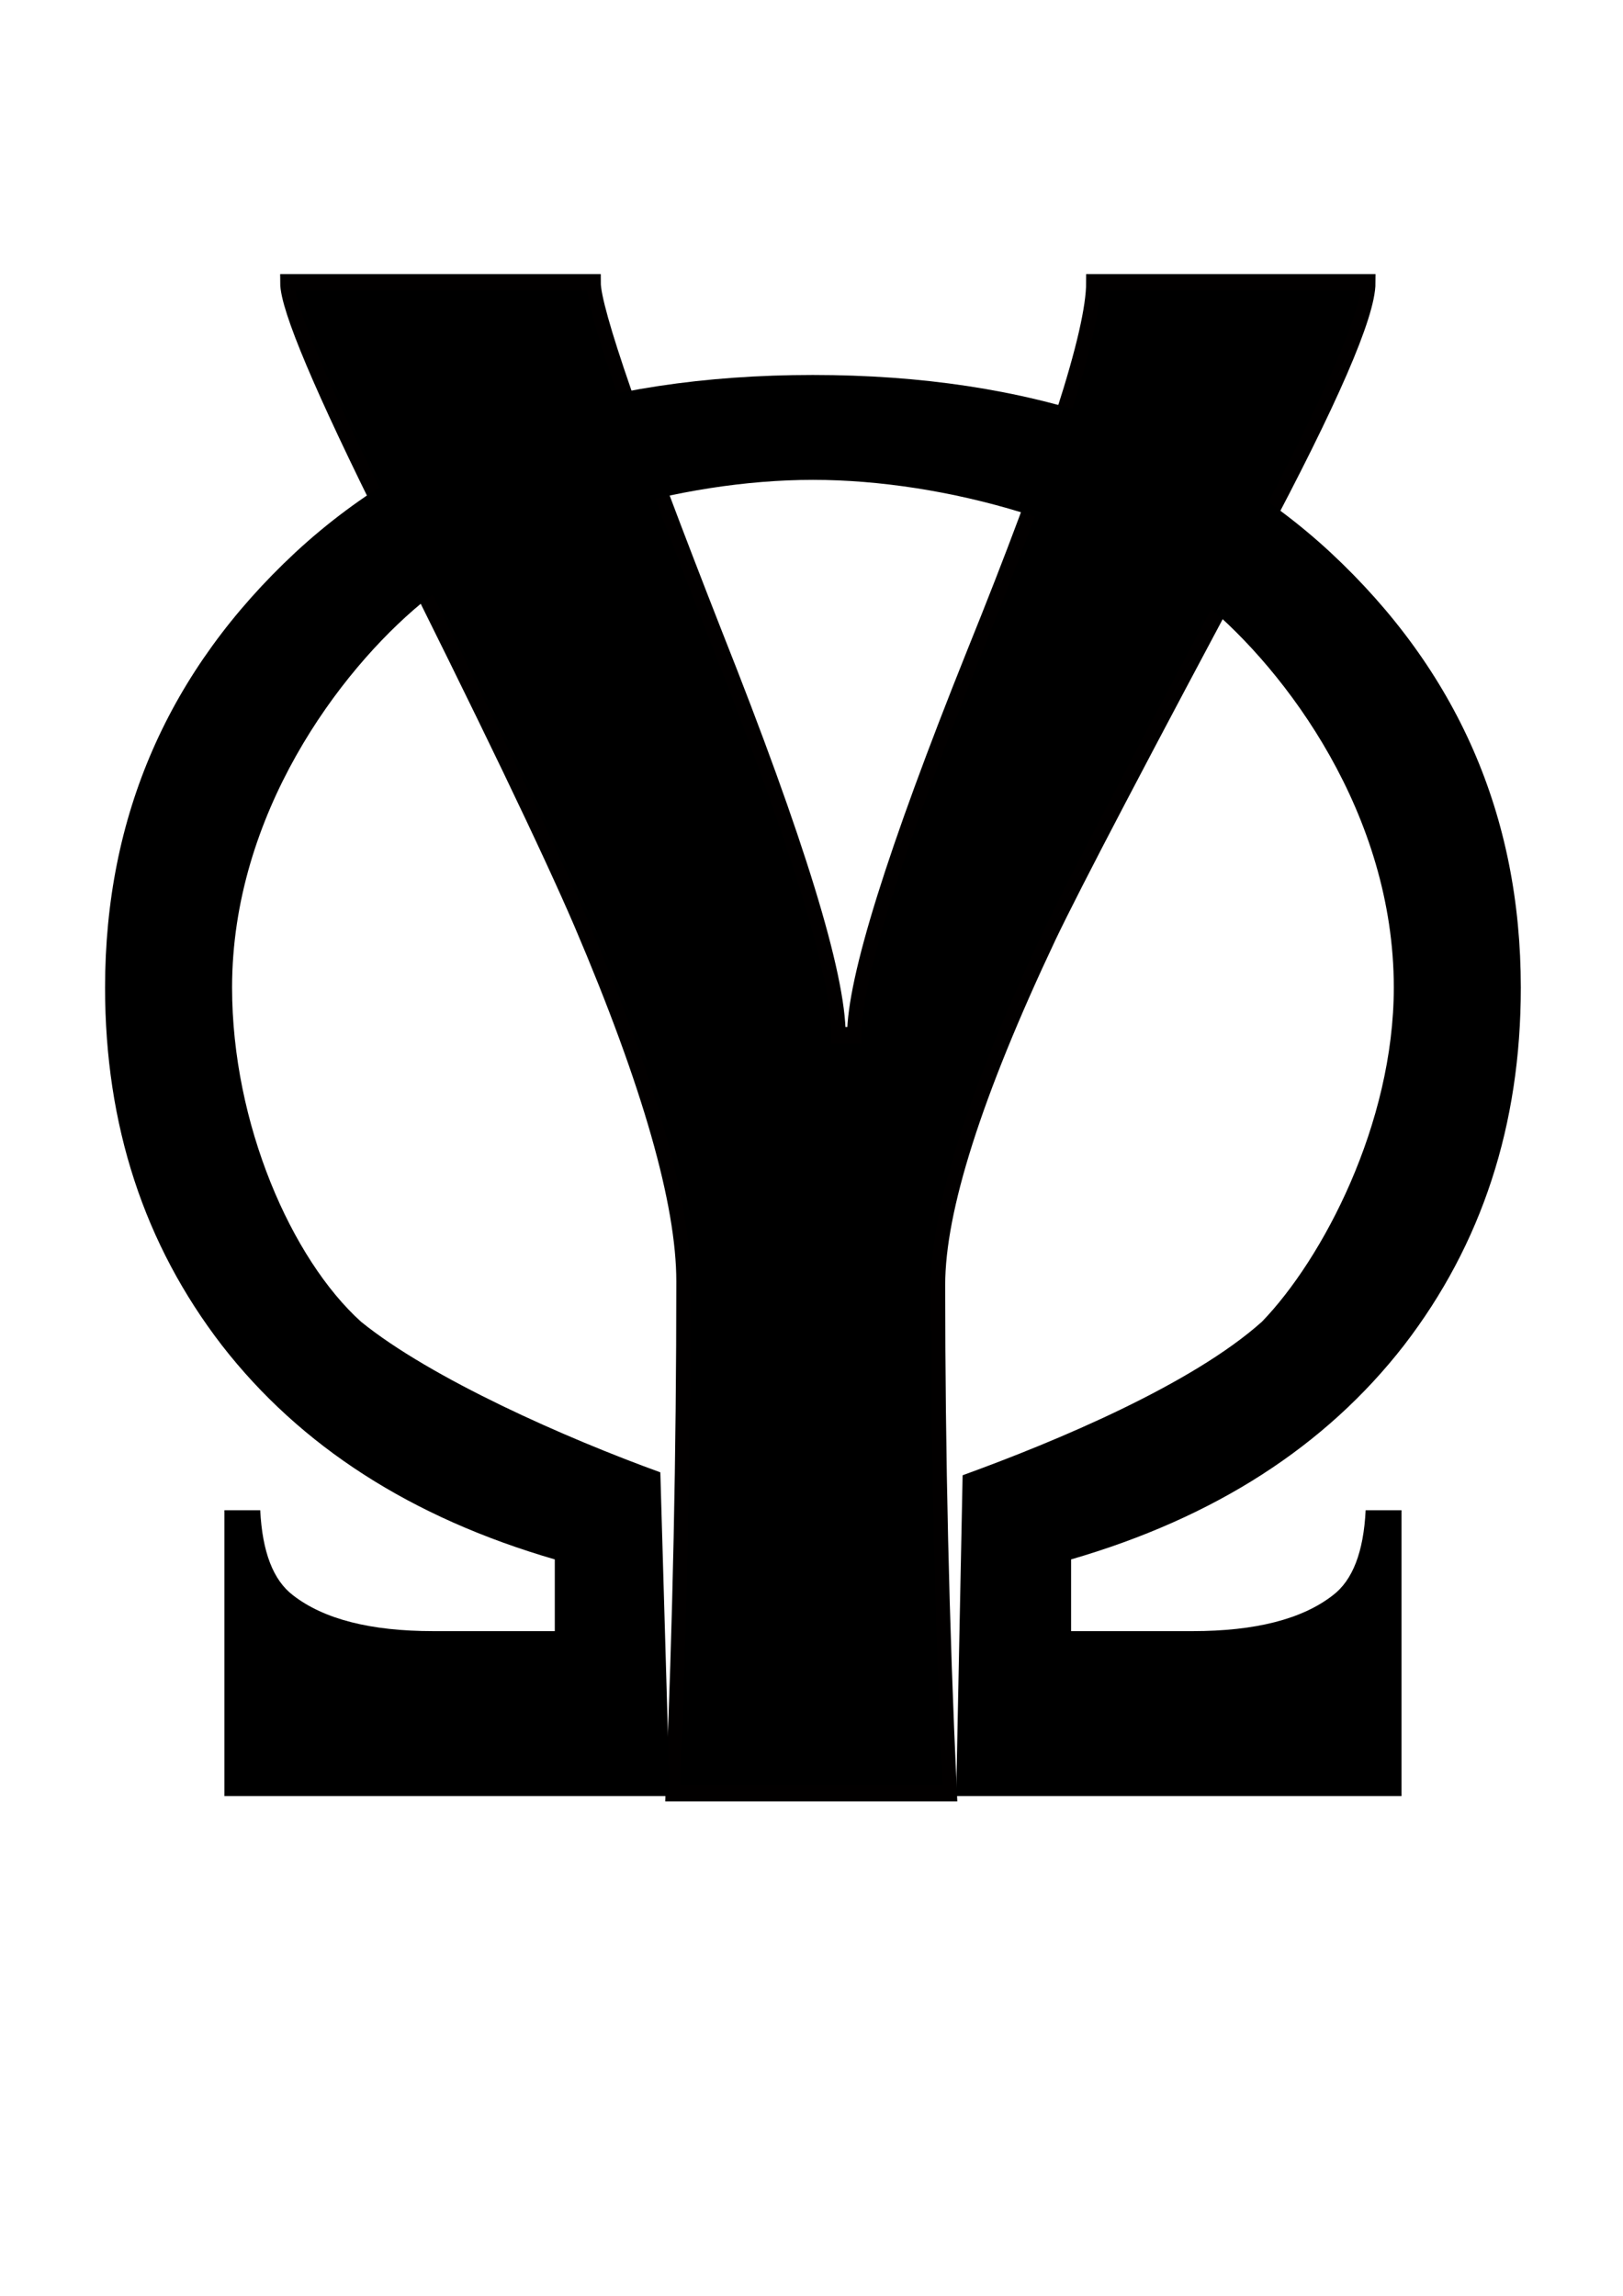 <?xml version="1.0" encoding="UTF-8" standalone="no"?>
<!-- Created with Inkscape (http://www.inkscape.org/) -->

<svg
   xmlns:dc="http://purl.org/dc/elements/1.1/"
   xmlns:cc="http://creativecommons.org/ns#"
   xmlns:rdf="http://www.w3.org/1999/02/22-rdf-syntax-ns#"
   xmlns:svg="http://www.w3.org/2000/svg"
   xmlns="http://www.w3.org/2000/svg"
   xmlns:sodipodi="http://sodipodi.sourceforge.net/DTD/sodipodi-0.dtd"
   xmlns:inkscape="http://www.inkscape.org/namespaces/inkscape"
   width="210mm"
   height="297mm"
   viewBox="0 0 210 297"
   version="1.1"
   id="svg879"
   sodipodi:docname="logo.svg"
   inkscape:version="0.92.3 (2405546, 2018-03-11)"
   inkscape:export-filename="C:\Users\bionita\work\omega-Y\data\logo.png"
   inkscape:export-xdpi="237.02"
   inkscape:export-ydpi="237.02">
  <defs
     id="defs873">
    <filter
       style="color-interpolation-filters:sRGB"
       id="filter995"
       inkscape:label="filter0" />
    <filter
       style="color-interpolation-filters:sRGB;"
       inkscape:label="Blue Cheese"
       id="filter1373"
       inkscape:menu="Overlays"
       inkscape:menu-tooltip="Marble-like bluish speckles">
      <feGaussianBlur
         in="SourceGraphic"
         stdDeviation="6"
         result="blur"
         id="feGaussianBlur1363" />
      <feDiffuseLighting
         diffuseConstant="1"
         surfaceScale="10"
         lighting-color="rgb(255,255,255)"
         result="diffuse"
         id="feDiffuseLighting1367">
        <feDistantLight
           elevation="25"
           azimuth="235"
           id="feDistantLight1365" />
      </feDiffuseLighting>
      <feComposite
         in="diffuse"
         in2="diffuse"
         operator="arithmetic"
         k1="1"
         result="composite1"
         id="feComposite1369" />
      <feComposite
         in="composite1"
         in2="SourceGraphic"
         k1="1"
         operator="arithmetic"
         k3="1"
         result="fbSourceGraphic"
         id="feComposite1371" />
      <feColorMatrix
         result="fbSourceGraphicAlpha"
         in="fbSourceGraphic"
         values="0 0 0 -1 0 0 0 0 -1 0 0 0 0 -1 0 0 0 0 1 0"
         id="feColorMatrix2353" />
      <feGaussianBlur
         id="feGaussianBlur2355"
         stdDeviation="2.3"
         in="fbSourceGraphicAlpha"
         result="result0" />
      <feMorphology
         id="feMorphology2357"
         in="fbSourceGraphicAlpha"
         radius="6.6"
         result="result1" />
      <feGaussianBlur
         id="feGaussianBlur2359"
         stdDeviation="8.9"
         in="result1" />
      <feColorMatrix
         id="feColorMatrix2361"
         values="1 0 0 0 0 0 1 0 0 0 0 0 1 0 0 0 0 0 0.3 0"
         result="result91" />
      <feComposite
         in2="result91"
         id="feComposite2363"
         in="result0"
         operator="out"
         result="result2" />
      <feGaussianBlur
         id="feGaussianBlur2365"
         stdDeviation="1.7"
         result="result4" />
      <feDiffuseLighting
         id="feDiffuseLighting2367"
         surfaceScale="10"
         result="result92">
        <feDistantLight
           id="feDistantLight2369"
           azimuth="225"
           elevation="45" />
      </feDiffuseLighting>
      <feBlend
         in2="fbSourceGraphic"
         id="feBlend2371"
         mode="multiply"
         result="result93" />
      <feComposite
         in2="fbSourceGraphicAlpha"
         id="feComposite2373"
         operator="in"
         result="result3" />
      <feSpecularLighting
         id="feSpecularLighting2375"
         in="result4"
         surfaceScale="5"
         specularExponent="17.9"
         result="result94">
        <feDistantLight
           id="feDistantLight2377"
           azimuth="225"
           elevation="45" />
      </feSpecularLighting>
      <feComposite
         in2="result3"
         id="feComposite2379"
         operator="atop"
         result="fbSourceGraphic" />
      <feColorMatrix
         result="fbSourceGraphicAlpha"
         in="fbSourceGraphic"
         values="0 0 0 -1 0 0 0 0 -1 0 0 0 0 -1 0 0 0 0 1 0"
         id="feColorMatrix5659" />
      <feTurbulence
         id="feTurbulence5661"
         numOctaves="2"
         baseFrequency="0.063"
         in="fbSourceGraphic" />
      <feColorMatrix
         id="feColorMatrix5663"
         values="0 0 0 0 0 0 0 0 0 0.5 0 0 0 0 0.5 0 0 0 -10 1" />
      <feGaussianBlur
         id="feGaussianBlur5665"
         stdDeviation="1"
         result="result1" />
      <feTurbulence
         id="feTurbulence5667"
         numOctaves="3"
         baseFrequency="0.031"
         type="fractalNoise"
         result="result0" />
      <feColorMatrix
         id="feColorMatrix5669"
         result="result2"
         values="1 0 0 0 0 0 1 0 0 0 0 0 1 0 0 0 0 0 2 -0.5" />
      <feComposite
         in2="result2"
         id="feComposite5671"
         operator="in"
         in="result1"
         result="result95" />
      <feComposite
         in2="fbSourceGraphic"
         id="feComposite5673"
         operator="atop" />
    </filter>
    <filter
       style="color-interpolation-filters:sRGB;"
       inkscape:label="Button"
       id="filter1385"
       inkscape:menu="Bevels"
       inkscape:menu-tooltip="Soft bevel, slightly depressed middle">
      <feGaussianBlur
         in="SourceGraphic"
         stdDeviation="6"
         result="blur"
         id="feGaussianBlur1375" />
      <feDiffuseLighting
         diffuseConstant="1"
         surfaceScale="10"
         lighting-color="rgb(255,255,255)"
         result="diffuse"
         id="feDiffuseLighting1379">
        <feDistantLight
           elevation="25"
           azimuth="235"
           id="feDistantLight1377" />
      </feDiffuseLighting>
      <feComposite
         in="diffuse"
         in2="diffuse"
         operator="arithmetic"
         k1="1"
         result="composite1"
         id="feComposite1381" />
      <feComposite
         in="composite1"
         in2="SourceGraphic"
         k1="1"
         operator="arithmetic"
         k3="1"
         result="fbSourceGraphic"
         id="feComposite1383" />
      <feColorMatrix
         result="fbSourceGraphicAlpha"
         in="fbSourceGraphic"
         values="0 0 0 -1 0 0 0 0 -1 0 0 0 0 -1 0 0 0 0 1 0"
         id="feColorMatrix2381" />
      <feGaussianBlur
         id="feGaussianBlur2383"
         stdDeviation="2.3"
         in="fbSourceGraphicAlpha"
         result="result0" />
      <feMorphology
         id="feMorphology2385"
         in="fbSourceGraphicAlpha"
         radius="6.6"
         result="result1" />
      <feGaussianBlur
         id="feGaussianBlur2387"
         stdDeviation="8.9"
         in="result1" />
      <feColorMatrix
         id="feColorMatrix2389"
         values="1 0 0 0 0 0 1 0 0 0 0 0 1 0 0 0 0 0 0.3 0"
         result="result91" />
      <feComposite
         in2="result91"
         id="feComposite2391"
         in="result0"
         operator="out"
         result="result2" />
      <feGaussianBlur
         id="feGaussianBlur2393"
         stdDeviation="1.7"
         result="result4" />
      <feDiffuseLighting
         id="feDiffuseLighting2395"
         surfaceScale="10"
         result="result92">
        <feDistantLight
           id="feDistantLight2397"
           azimuth="225"
           elevation="45" />
      </feDiffuseLighting>
      <feBlend
         in2="fbSourceGraphic"
         id="feBlend2399"
         mode="multiply"
         result="result93" />
      <feComposite
         in2="fbSourceGraphicAlpha"
         id="feComposite2401"
         operator="in"
         result="result3" />
      <feSpecularLighting
         id="feSpecularLighting2403"
         in="result4"
         surfaceScale="5"
         specularExponent="17.9"
         result="result94">
        <feDistantLight
           id="feDistantLight2405"
           azimuth="225"
           elevation="45" />
      </feSpecularLighting>
      <feComposite
         in2="result3"
         id="feComposite2407"
         operator="atop" />
    </filter>
    <filter
       style="color-interpolation-filters:sRGB;"
       inkscape:label="Blue Cheese"
       id="filter1397"
       inkscape:menu="Overlays"
       inkscape:menu-tooltip="Marble-like bluish speckles">
      <feGaussianBlur
         in="SourceGraphic"
         stdDeviation="6"
         result="blur"
         id="feGaussianBlur1387" />
      <feDiffuseLighting
         diffuseConstant="1"
         surfaceScale="10"
         lighting-color="rgb(255,255,255)"
         result="diffuse"
         id="feDiffuseLighting1391">
        <feDistantLight
           elevation="25"
           azimuth="235"
           id="feDistantLight1389" />
      </feDiffuseLighting>
      <feComposite
         in="diffuse"
         in2="diffuse"
         operator="arithmetic"
         k1="1"
         result="composite1"
         id="feComposite1393" />
      <feComposite
         in="composite1"
         in2="SourceGraphic"
         k1="1"
         operator="arithmetic"
         k3="1"
         result="fbSourceGraphic"
         id="feComposite1395" />
      <feColorMatrix
         result="fbSourceGraphicAlpha"
         in="fbSourceGraphic"
         values="0 0 0 -1 0 0 0 0 -1 0 0 0 0 -1 0 0 0 0 1 0"
         id="feColorMatrix2409" />
      <feGaussianBlur
         id="feGaussianBlur2411"
         stdDeviation="2.3"
         in="fbSourceGraphicAlpha"
         result="result0" />
      <feMorphology
         id="feMorphology2413"
         in="fbSourceGraphicAlpha"
         radius="6.6"
         result="result1" />
      <feGaussianBlur
         id="feGaussianBlur2415"
         stdDeviation="8.9"
         in="result1" />
      <feColorMatrix
         id="feColorMatrix2417"
         values="1 0 0 0 0 0 1 0 0 0 0 0 1 0 0 0 0 0 0.3 0"
         result="result91" />
      <feComposite
         in2="result91"
         id="feComposite2419"
         in="result0"
         operator="out"
         result="result2" />
      <feGaussianBlur
         id="feGaussianBlur2421"
         stdDeviation="1.7"
         result="result4" />
      <feDiffuseLighting
         id="feDiffuseLighting2423"
         surfaceScale="10"
         result="result92">
        <feDistantLight
           id="feDistantLight2425"
           azimuth="225"
           elevation="45" />
      </feDiffuseLighting>
      <feBlend
         in2="fbSourceGraphic"
         id="feBlend2427"
         mode="multiply"
         result="result93" />
      <feComposite
         in2="fbSourceGraphicAlpha"
         id="feComposite2429"
         operator="in"
         result="result3" />
      <feSpecularLighting
         id="feSpecularLighting2431"
         in="result4"
         surfaceScale="5"
         specularExponent="17.9"
         result="result94">
        <feDistantLight
           id="feDistantLight2433"
           azimuth="225"
           elevation="45" />
      </feSpecularLighting>
      <feComposite
         in2="result3"
         id="feComposite2435"
         operator="atop"
         result="fbSourceGraphic" />
      <feColorMatrix
         result="fbSourceGraphicAlpha"
         in="fbSourceGraphic"
         values="0 0 0 -1 0 0 0 0 -1 0 0 0 0 -1 0 0 0 0 1 0"
         id="feColorMatrix5643" />
      <feTurbulence
         id="feTurbulence5645"
         numOctaves="2"
         baseFrequency="0.063"
         in="fbSourceGraphic" />
      <feColorMatrix
         id="feColorMatrix5647"
         values="0 0 0 0 0 0 0 0 0 0.5 0 0 0 0 0.5 0 0 0 -10 1" />
      <feGaussianBlur
         id="feGaussianBlur5649"
         stdDeviation="1"
         result="result1" />
      <feTurbulence
         id="feTurbulence5651"
         numOctaves="3"
         baseFrequency="0.031"
         type="fractalNoise"
         result="result0" />
      <feColorMatrix
         id="feColorMatrix5653"
         result="result2"
         values="1 0 0 0 0 0 1 0 0 0 0 0 1 0 0 0 0 0 2 -0.5" />
      <feComposite
         in2="result2"
         id="feComposite5655"
         operator="in"
         in="result1"
         result="result95" />
      <feComposite
         in2="fbSourceGraphic"
         id="feComposite5657"
         operator="atop" />
    </filter>
  </defs>
  <sodipodi:namedview
     id="base"
     pagecolor="#ffffff"
     bordercolor="#666666"
     borderopacity="1.0"
     inkscape:pageopacity="0.0"
     inkscape:pageshadow="2"
     inkscape:zoom="0.16"
     inkscape:cx="31.113884"
     inkscape:cy="298.45622"
     inkscape:document-units="mm"
     inkscape:current-layer="layer1"
     showgrid="false"
     inkscape:pagecheckerboard="true"
     inkscape:window-width="1920"
     inkscape:window-height="1018"
     inkscape:window-x="-4"
     inkscape:window-y="-4"
     inkscape:window-maximized="1" />
  <g
     inkscape:label="Layer 1"
     inkscape:groupmode="layer"
     id="layer1">
    <g
       aria-label="W"
       style="font-style:normal;font-weight:normal;font-size:27.103px;line-height:1.25;font-family:sans-serif;letter-spacing:0px;word-spacing:0px;fill:#000000;fill-opacity:1;stroke:none;stroke-width:2.078;stroke-opacity:1;stroke-miterlimit:4;stroke-dasharray:none;filter:url(#filter1397)"
       id="text814">
      <path
         style="font-style:normal;font-variant:normal;font-weight:normal;font-stretch:normal;font-size:271.033px;font-family:Symbol;-inkscape-font-specification:Symbol;stroke-width:7.854;stroke:none;stroke-opacity:1;fill:#000000;fill-opacity:1;stroke-miterlimit:4;stroke-dasharray:none"
         d="m 396.928,183.051 c -106.039,0 -190.235,28.843 -252.592,86.531 -62.023,57.688 -93.035,128.547 -93.035,212.578 0,67.025 19.007,125.213 57.021,174.564 38.347,49.352 92.535,84.198 162.561,104.539 v 35.012 h -59.289 c -30.678,0 -53.52,-5.835 -68.525,-17.506 -9.67,-7.336 -15.005,-21.175 -16.006,-41.516 H 109.557 V 876.805 H 327.01 L 322.414,718.755 C 276.397,702.082 210.467,672.966 176.275,645.234 142.416,614.644 113.314,548.744 113.314,482.053 c 0,-84.698 52.647,-154.586 92.279,-187.441 48.724,-38.24 126.643,-60.354 191.334,-60.354 64.691,0 142.612,22.115 191.336,60.354 39.632,32.856 92.277,102.744 92.277,187.441 0,66.691 -34.816,132.591 -64.389,163.181 -34.192,30.59 -100.12,58.277 -146.137,74.95 l -3.169,156.621 H 684.301 V 737.254 h -17.506 c -1,20.341 -6.336,34.18 -16.006,41.516 -15.006,11.671 -37.847,17.506 -68.525,17.506 h -59.289 v -35.012 c 70.026,-20.341 124.213,-55.188 162.561,-104.539 38.014,-49.352 57.021,-107.54 57.021,-174.564 0,-84.031 -31.012,-154.89 -93.035,-212.578 -62.356,-57.688 -146.555,-86.531 -252.594,-86.531 z"
         transform="scale(0.265)"
         id="path816"
         inkscape:connector-curvature="0"
         sodipodi:nodetypes="scscccscccccccscscscccccccscccscs" />
    </g>
    <g
       id="use819"
       style="font-style:normal;font-weight:normal;font-size:27.103px;line-height:1.25;font-family:sans-serif;letter-spacing:0px;word-spacing:0px;fill:#000000;fill-opacity:1;stroke:none;stroke-width:0.678;filter:url(#filter1385)"
       aria-label="W"
       transform="matrix(-1,0,0,1,210.041,0)" />
    <g
       aria-label="Y"
       transform="scale(0.917,1.09)"
       style="font-style:normal;font-weight:normal;font-size:281.97px;line-height:1.25;font-family:sans-serif;letter-spacing:0px;word-spacing:0px;fill:#000000;fill-opacity:1;stroke:#020000;stroke-width:2.005;stroke-opacity:1;stroke-miterlimit:4;stroke-dasharray:none;filter:url(#filter1373)"
       id="text828">
      <path
         d="m 193.084,33.534 q 0,5.645 -15.696,30.427 -24.094,37.862 -29.326,47.087 -15.696,27.949 -15.696,41.442 0,30.29 1.652,60.304 H 94.918 q 1.514,-30.152 1.514,-60.717 0,-14.043 -14.456,-42.543 Q 75.23,96.316 54.991,62.309 40.534,37.939 40.534,33.534 h 43.232 q 0,4.957 17.21,41.855 17.348,36.761 17.348,47.5 h 2.203 q 0,-9.913 16.797,-45.159 16.935,-35.246 16.935,-44.195 z"
         style="font-style:normal;font-variant:normal;font-weight:bold;font-stretch:normal;font-family:Candara;-inkscape-font-specification:'Candara Bold';stroke-width:2.005;fill:#000000;fill-opacity:1;stroke:#020000;stroke-opacity:1;stroke-miterlimit:4;stroke-dasharray:none"
         id="path830" />
    </g>
  </g>
</svg>
